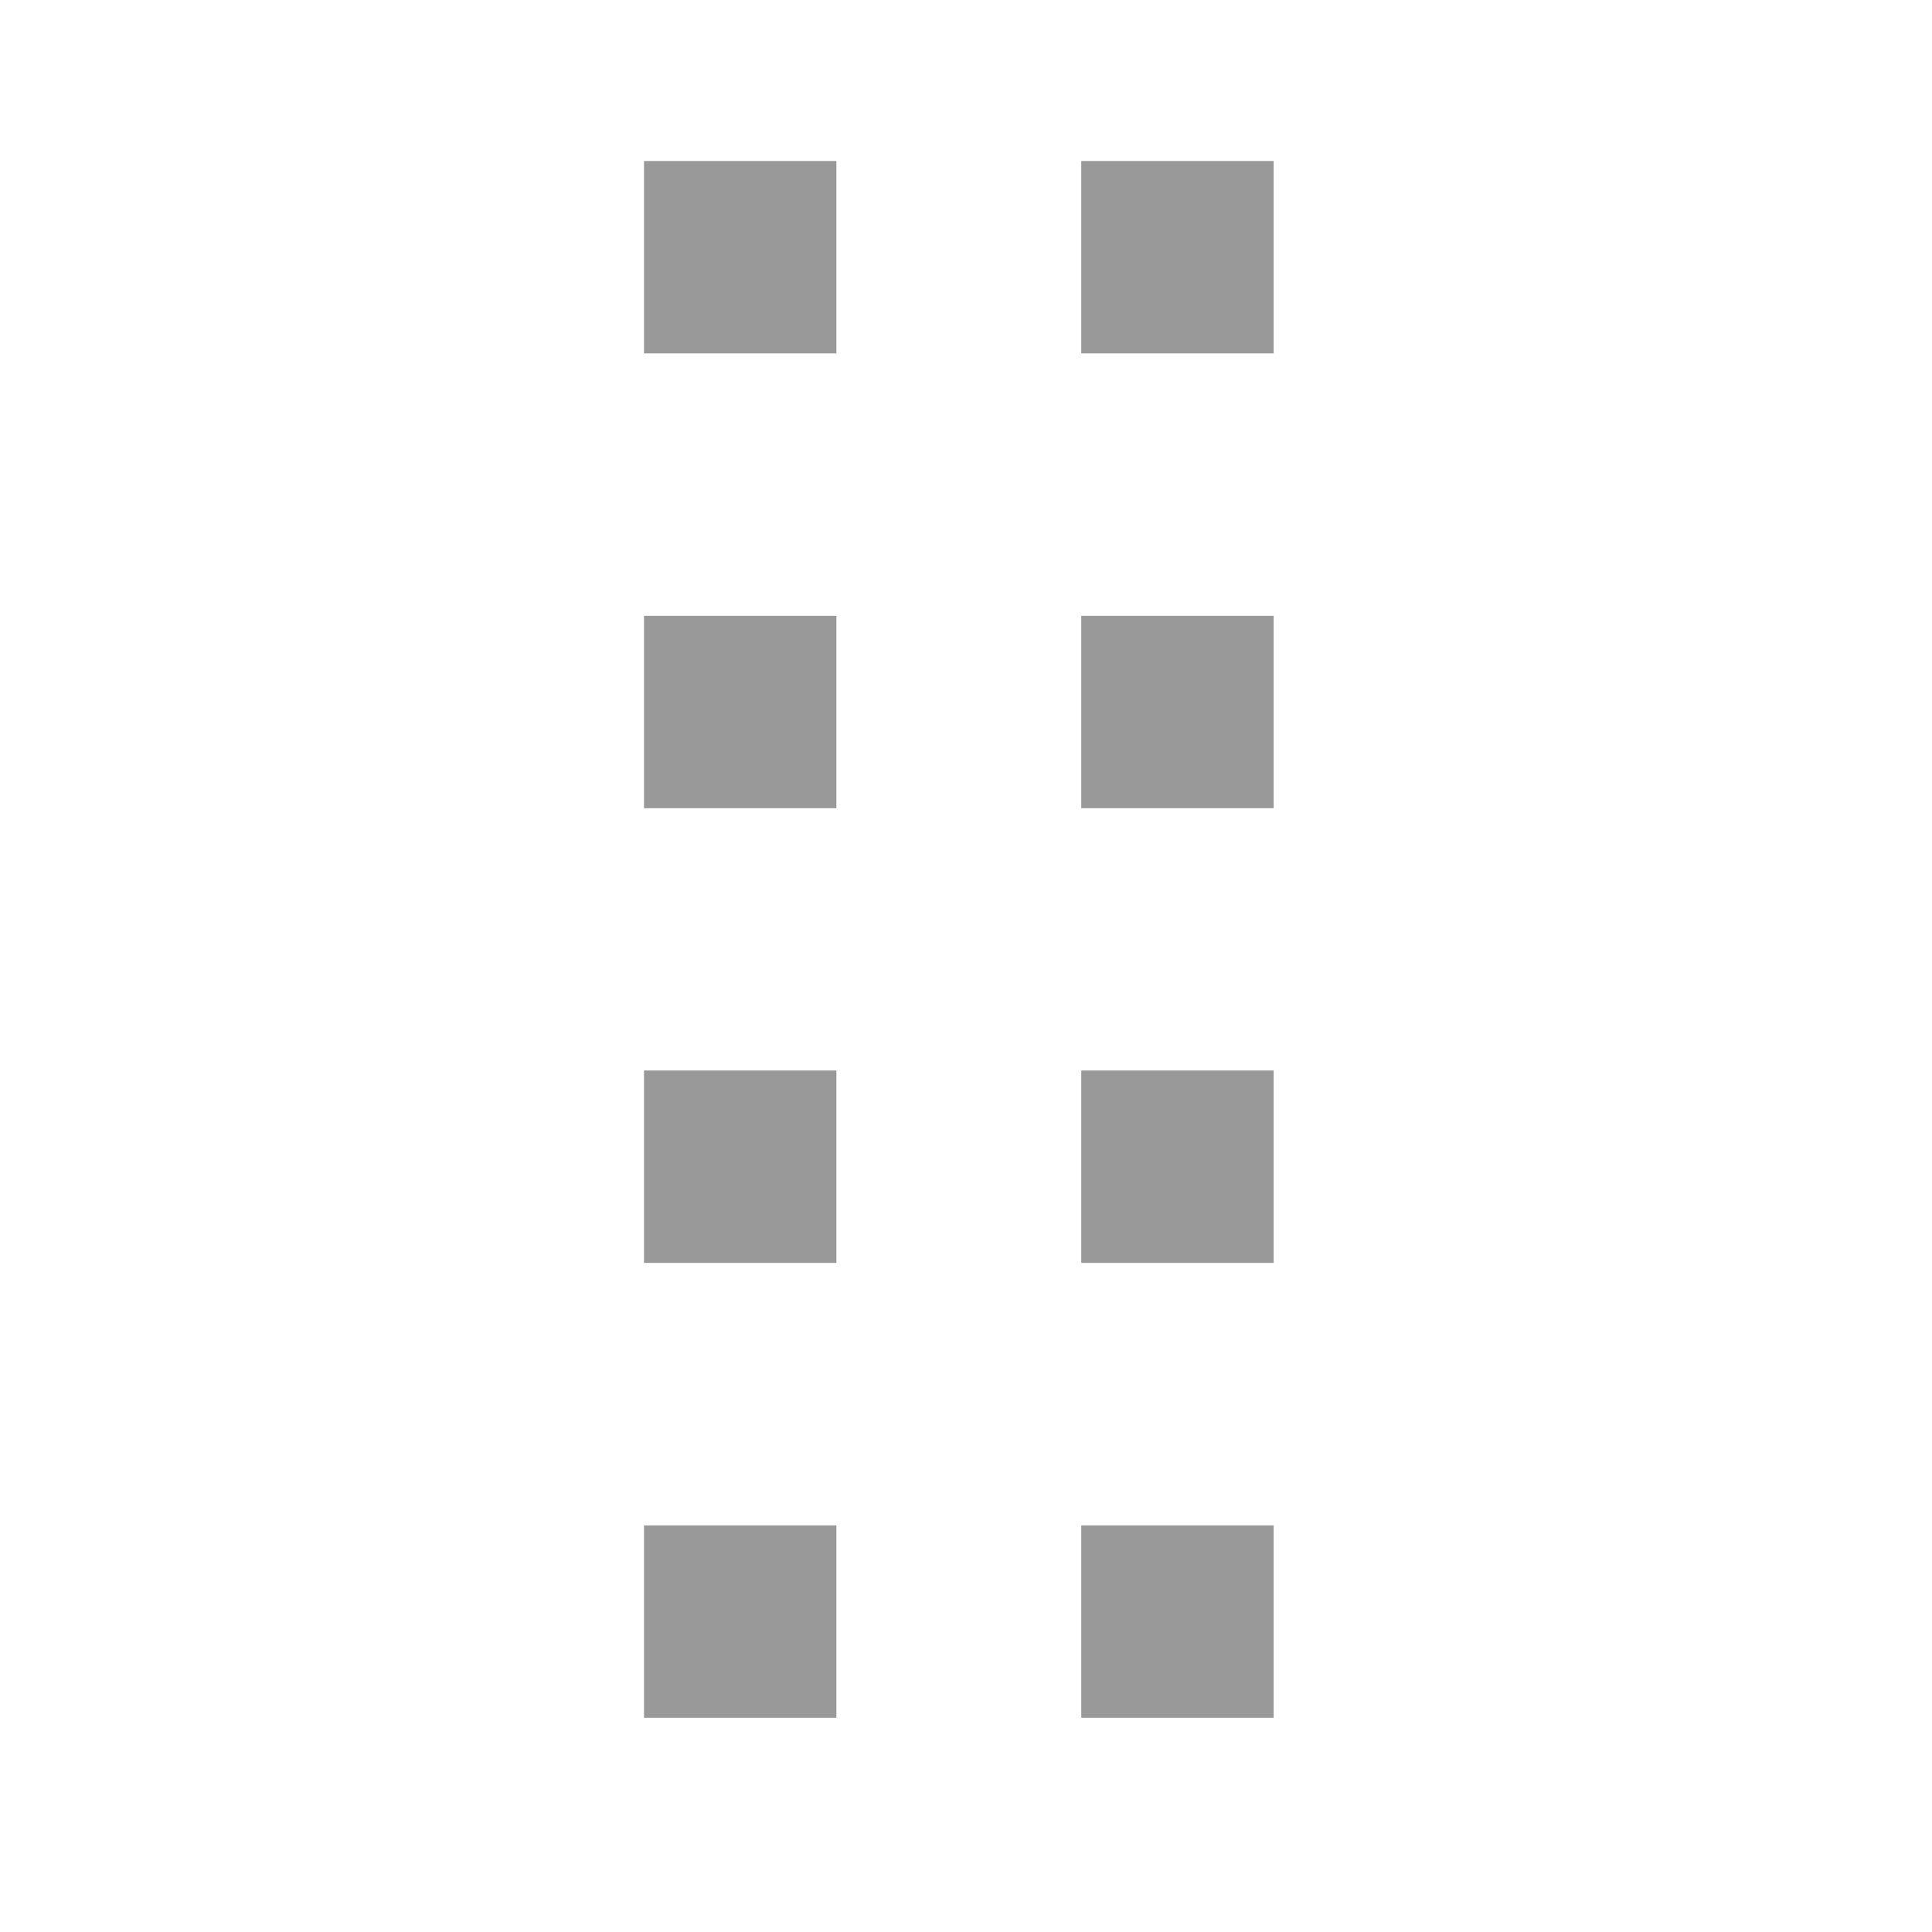 <?xml version="1.0" standalone="no"?><!DOCTYPE svg PUBLIC "-//W3C//DTD SVG 1.1//EN" "http://www.w3.org/Graphics/SVG/1.1/DTD/svg11.dtd"><svg t="1600319129883" class="icon" viewBox="0 0 1024 1024" version="1.1" xmlns="http://www.w3.org/2000/svg" p-id="2833" width="32" height="32" xmlns:xlink="http://www.w3.org/1999/xlink"><defs><style type="text/css"></style></defs><path d="M341.333 85.333h101.973v101.973H341.333V85.333z m231.765 0h101.973v101.973h-101.973V85.333zM341.333 326.4h101.973v101.973H341.333V326.4z m231.765 0h101.973v101.973h-101.973V326.4zM341.333 567.381h101.973v101.973H341.333v-101.973z m231.765 0h101.973v101.973h-101.973v-101.973zM341.333 808.491h101.973v101.973H341.333v-101.973z m231.765 0h101.973v101.973h-101.973v-101.973z" p-id="2834" fill="#999999"></path></svg>